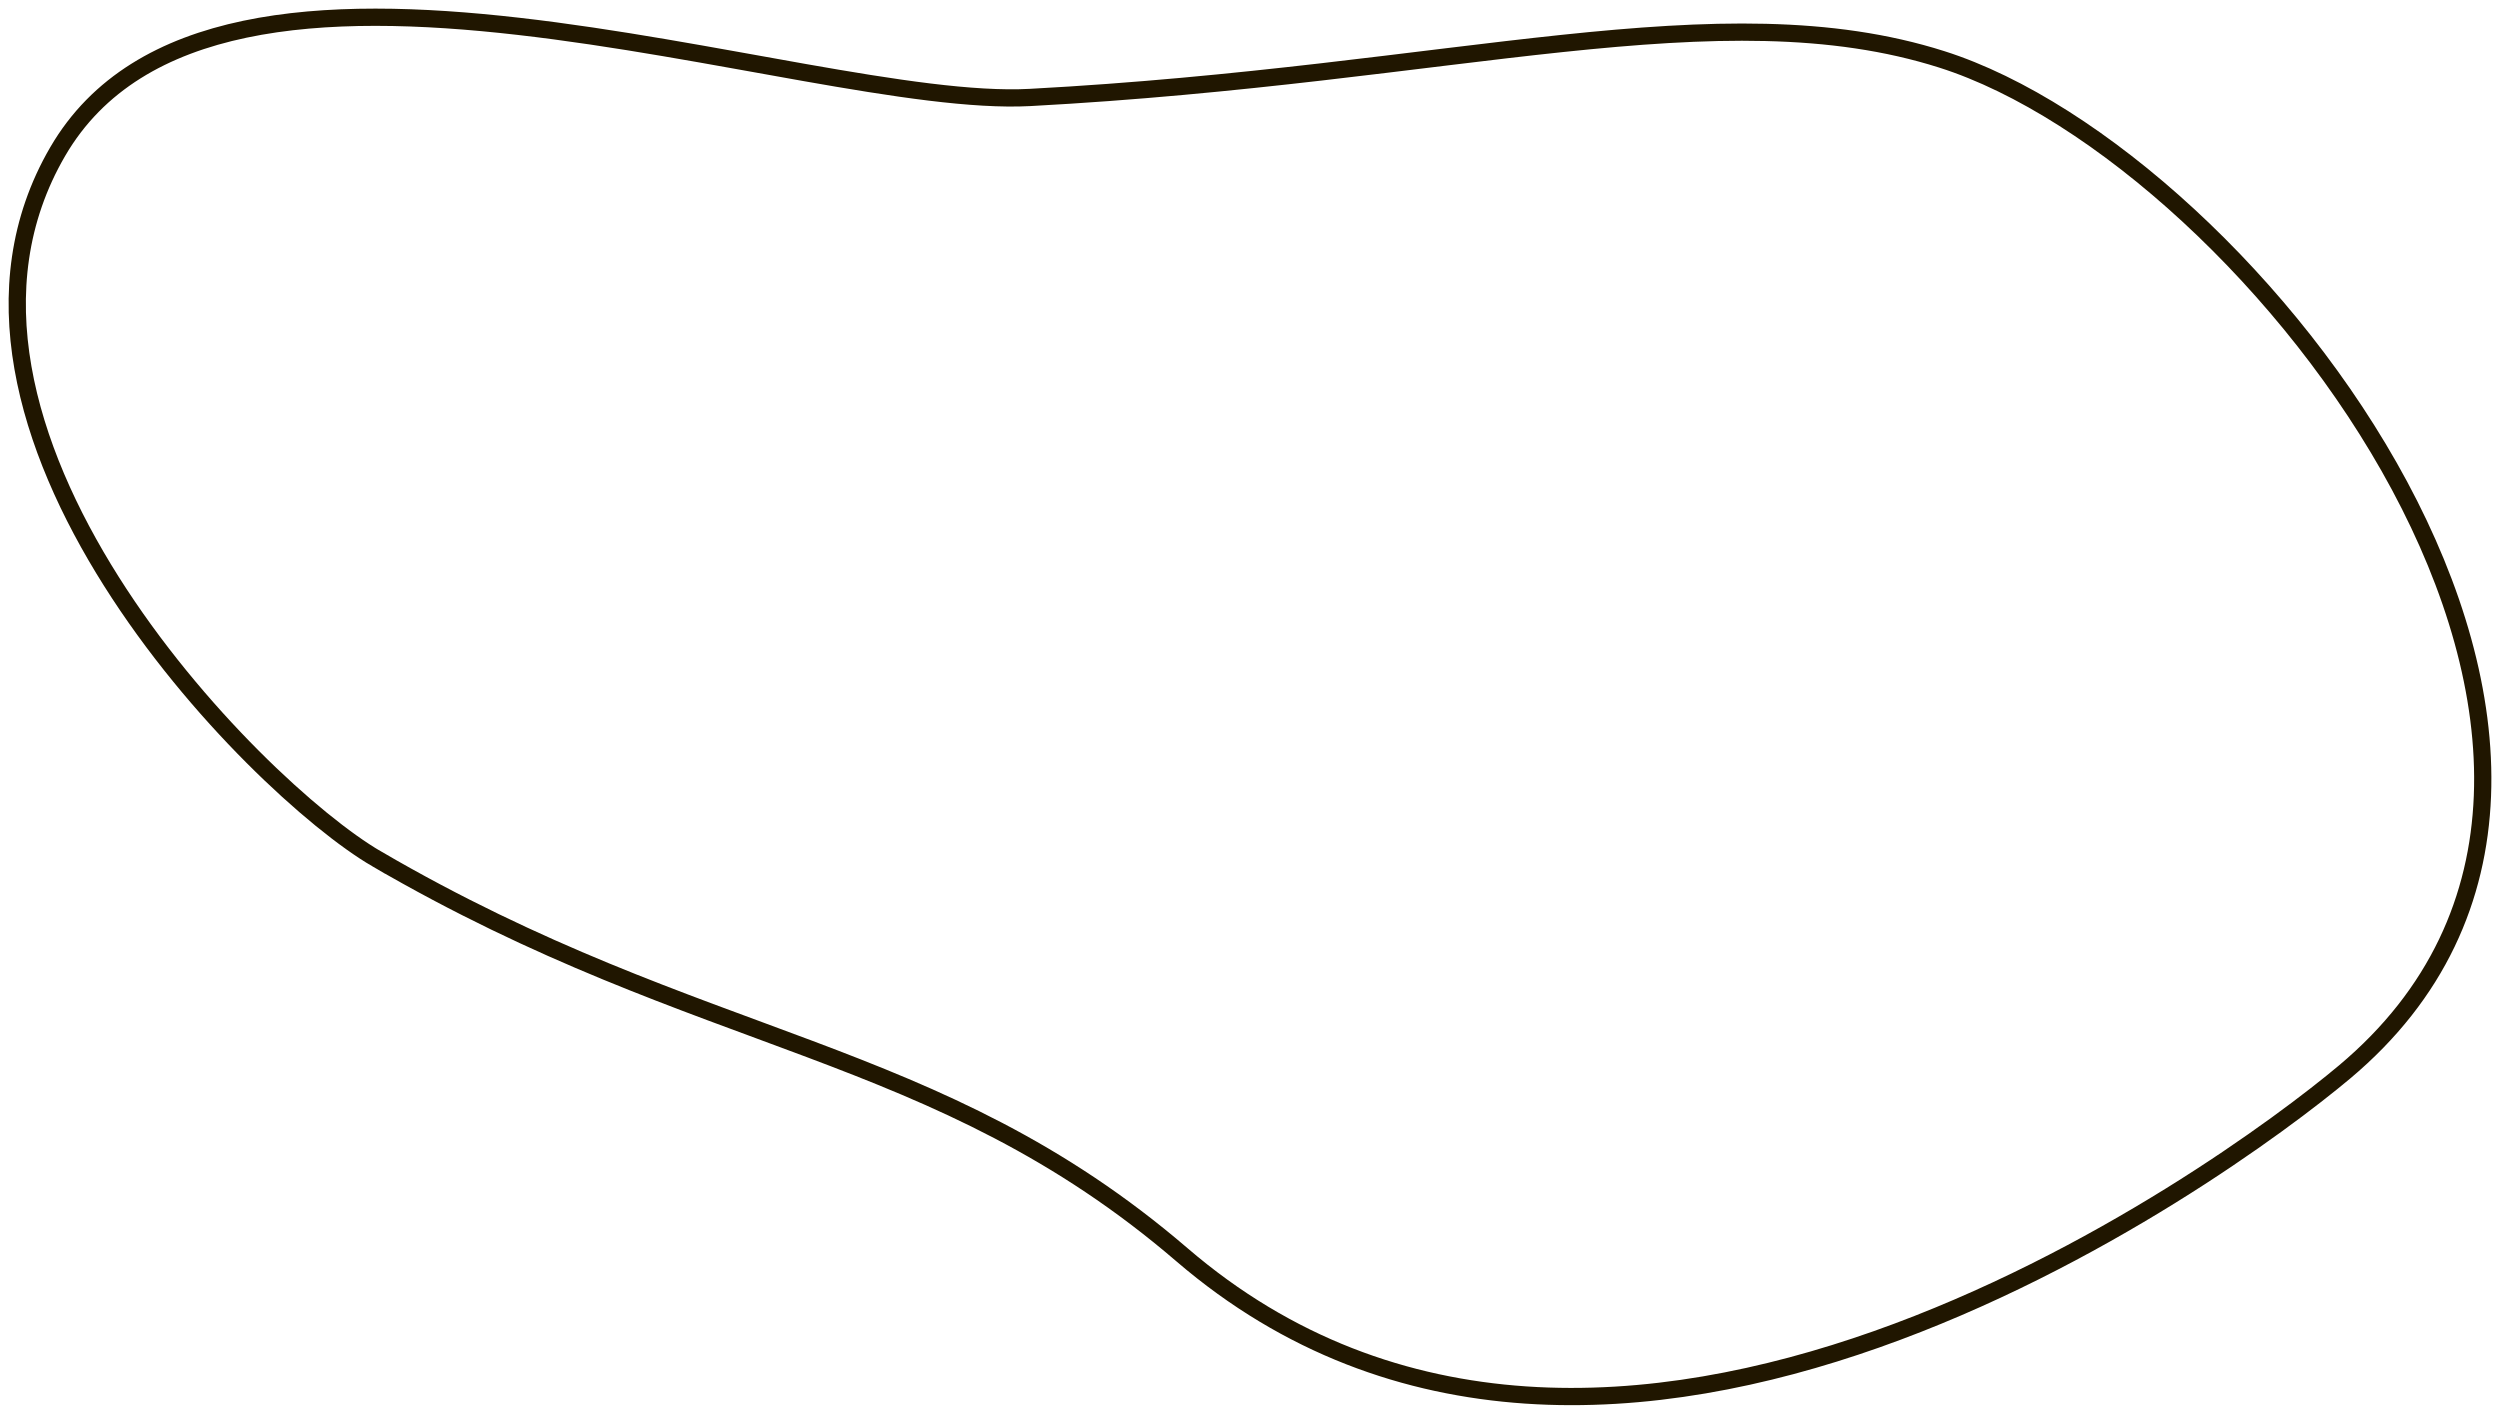 <svg xmlns="http://www.w3.org/2000/svg" width="145" height="82" viewBox="0 0 145 82"><g><g><path fill="none" stroke="#201600" stroke-miterlimit="50" d="M21.846 49.814C14.717 45.661-5.908 24.69 3.346 8.793 12.6-7.104 46.543 6.36 59.743 5.653c24.678-1.326 40.03-6.292 52.881-2.209 18.068 5.741 44.949 40.629 23.356 58.735-7.17 6.013-42.746 31.797-67.423 10.6C54.29 60.524 40.795 60.854 21.846 49.813z"/></g></g></svg>